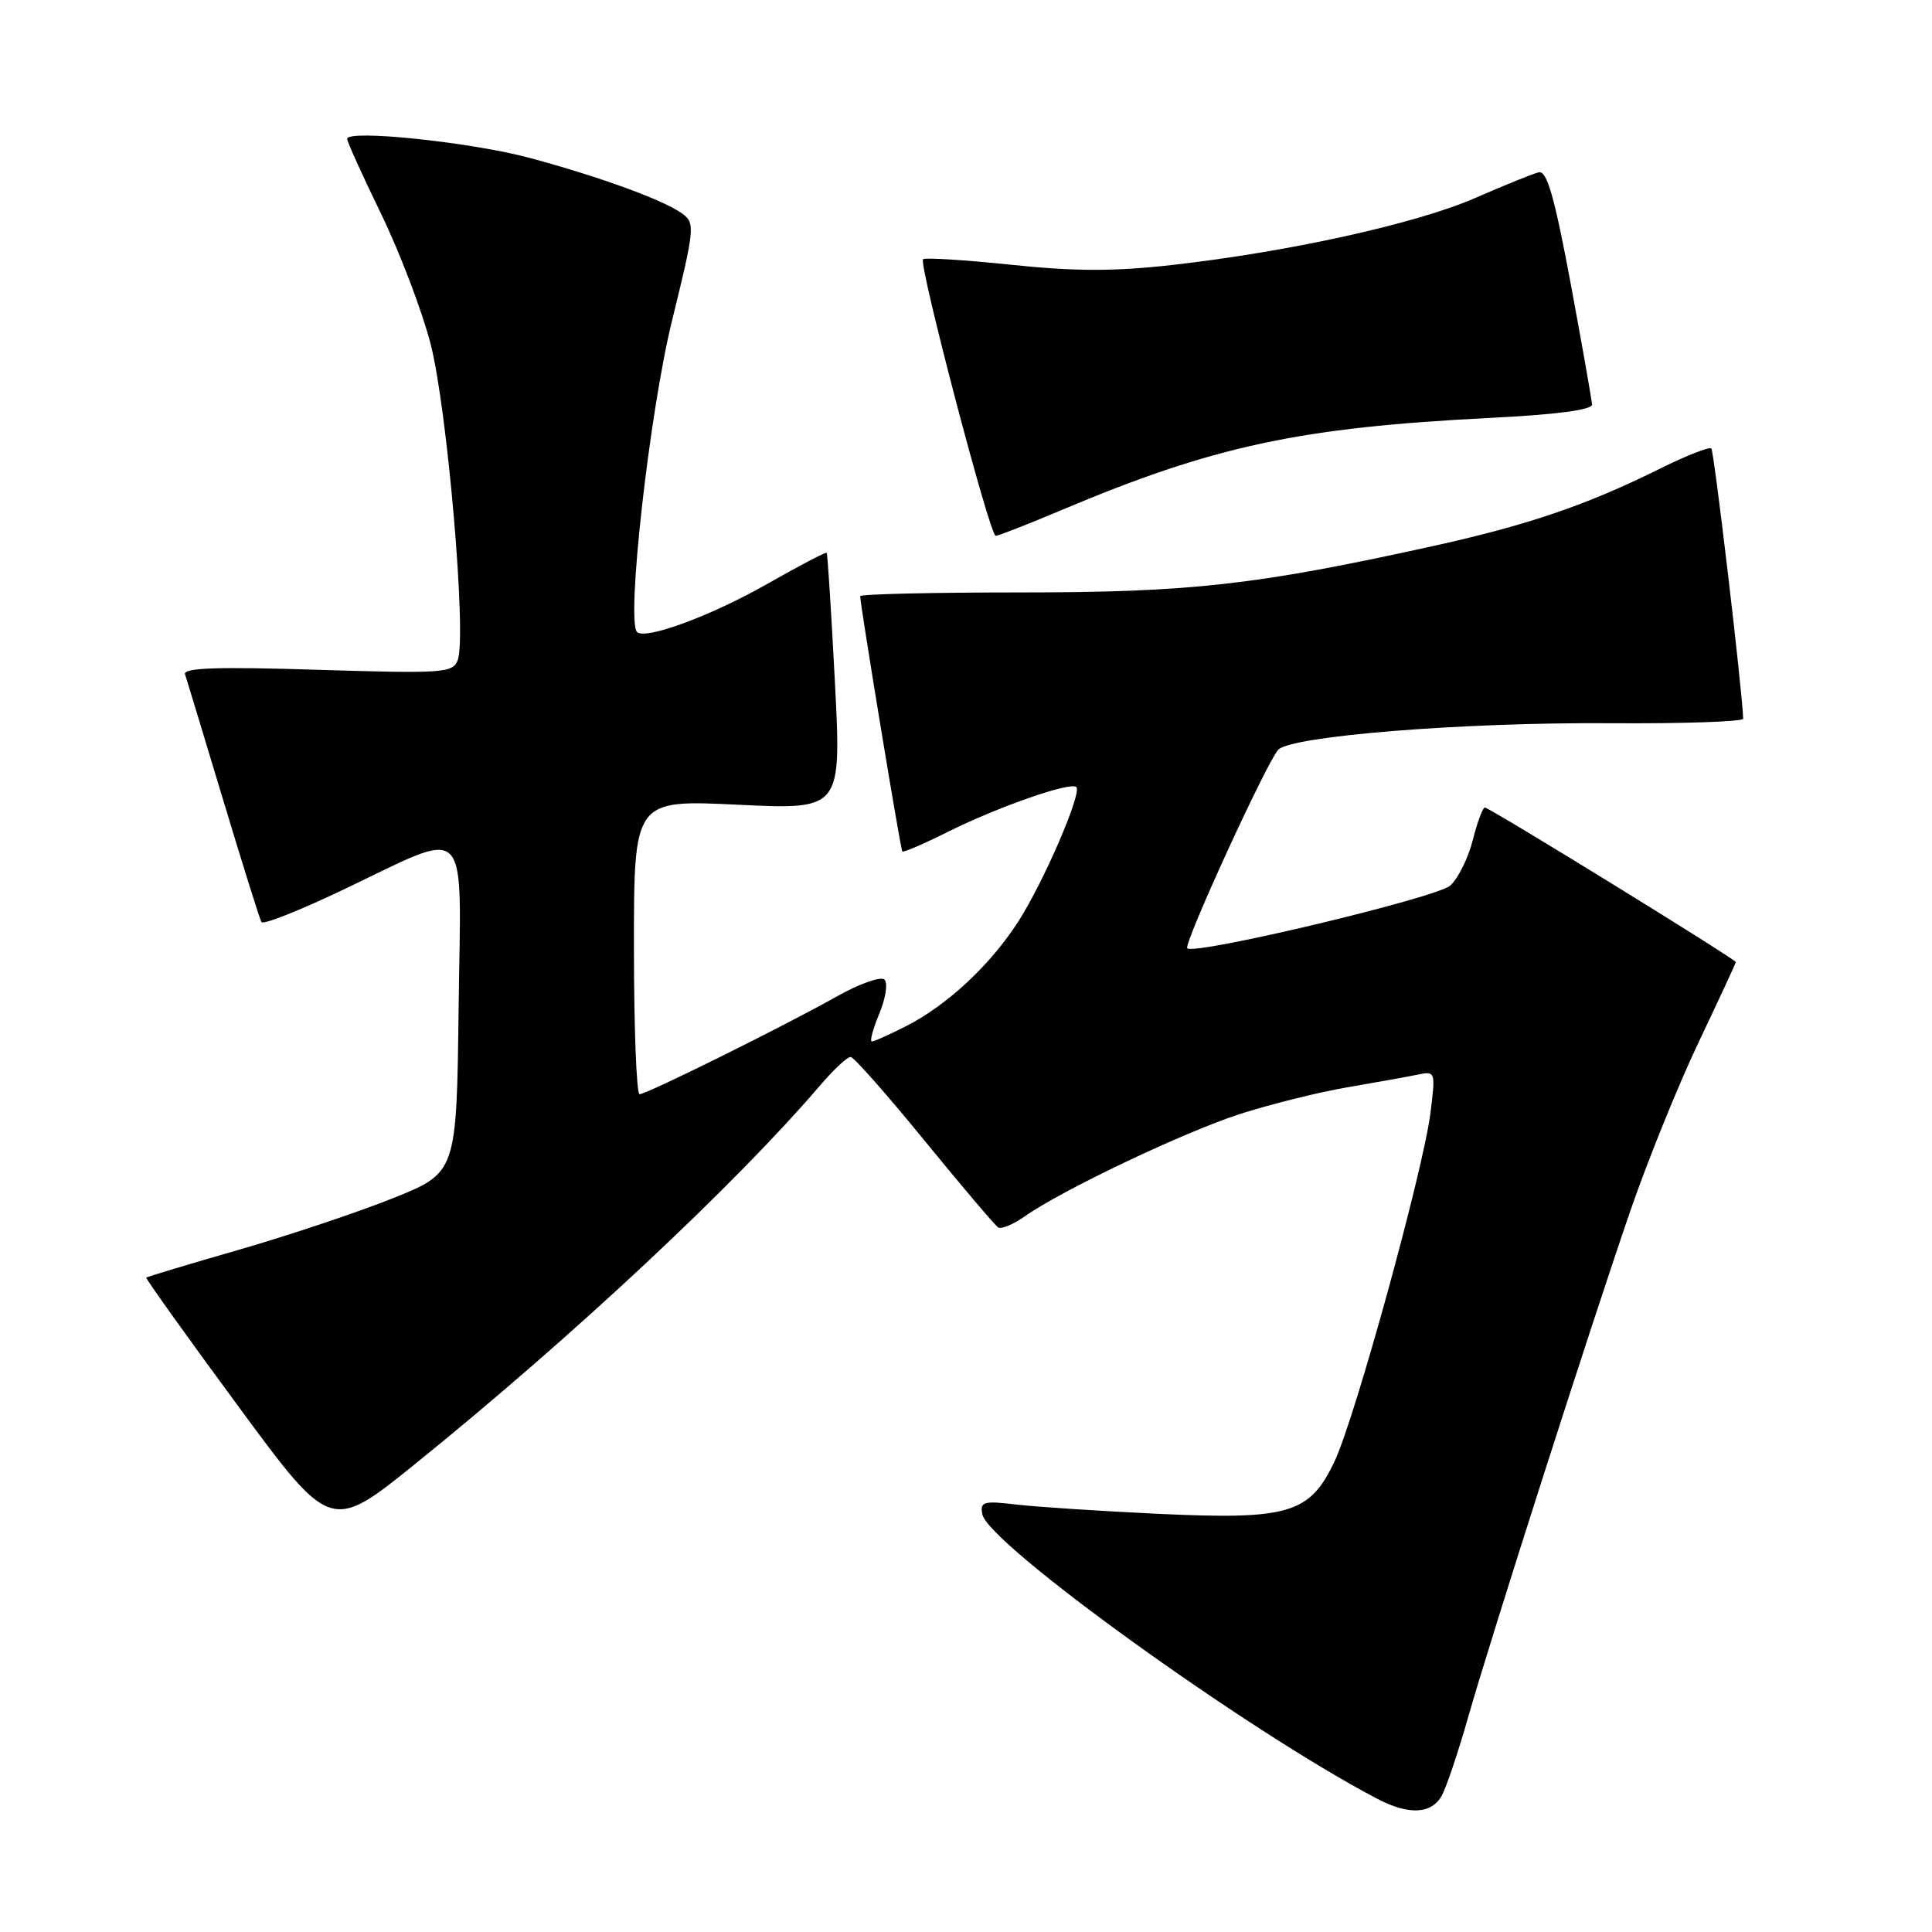 <?xml version="1.0" encoding="UTF-8" standalone="no"?>
<!DOCTYPE svg PUBLIC "-//W3C//DTD SVG 1.1//EN" "http://www.w3.org/Graphics/SVG/1.1/DTD/svg11.dtd" >
<svg xmlns="http://www.w3.org/2000/svg" xmlns:xlink="http://www.w3.org/1999/xlink" version="1.1" viewBox="0 0 256 256">
 <g >
 <path fill="currentColor"
d=" M 191.07 237.88 C 191.69 236.71 193.24 232.10 194.51 227.63 C 197.46 217.25 210.62 176.15 216.01 160.50 C 218.28 153.90 222.35 143.83 225.07 138.12 C 227.78 132.41 230.00 127.63 230.00 127.48 C 230.00 127.11 197.36 107.00 196.75 107.00 C 196.47 107.00 195.75 108.94 195.15 111.32 C 194.55 113.69 193.21 116.40 192.17 117.34 C 190.40 118.95 158.27 126.61 157.32 125.65 C 156.78 125.12 167.90 100.88 169.38 99.34 C 171.14 97.52 193.83 95.70 213.25 95.83 C 223.01 95.90 230.99 95.62 230.98 95.23 C 230.89 91.70 227.13 59.79 226.76 59.43 C 226.50 59.17 223.46 60.36 220.00 62.08 C 210.23 66.93 202.48 69.57 190.00 72.33 C 166.56 77.51 157.76 78.50 135.25 78.50 C 123.56 78.50 113.99 78.72 113.98 79.00 C 113.95 79.94 119.31 112.50 119.56 112.82 C 119.69 112.99 122.43 111.81 125.65 110.20 C 132.25 106.91 141.88 103.55 142.62 104.29 C 143.39 105.06 138.32 116.82 134.94 122.09 C 131.24 127.85 125.55 133.17 120.08 135.96 C 117.88 137.08 115.83 138.00 115.53 138.00 C 115.22 138.00 115.66 136.35 116.51 134.32 C 117.35 132.30 117.67 130.27 117.20 129.80 C 116.74 129.34 113.91 130.33 110.93 132.01 C 103.94 135.94 85.73 144.97 84.75 144.99 C 84.34 144.99 84.00 136.22 84.00 125.49 C 84.00 105.97 84.00 105.97 97.75 106.63 C 111.50 107.29 111.50 107.29 110.63 90.39 C 110.15 81.10 109.66 73.39 109.54 73.25 C 109.43 73.11 105.89 74.97 101.67 77.37 C 94.24 81.60 85.50 84.83 84.41 83.74 C 82.96 82.29 86.06 54.67 89.03 42.56 C 92.06 30.24 92.12 29.56 90.41 28.31 C 87.96 26.52 79.55 23.45 70.25 20.94 C 62.46 18.84 46.00 17.12 46.00 18.40 C 46.00 18.78 48.01 23.23 50.48 28.30 C 52.94 33.36 55.89 41.10 57.04 45.50 C 59.26 54.04 61.87 84.30 60.65 87.47 C 60.00 89.18 58.75 89.26 42.04 88.75 C 28.75 88.33 24.23 88.49 24.52 89.35 C 24.73 89.98 27.00 97.47 29.57 106.00 C 32.14 114.53 34.42 121.81 34.64 122.18 C 34.86 122.56 39.64 120.67 45.27 117.99 C 62.60 109.75 61.08 108.22 60.77 133.58 C 60.50 155.39 60.50 155.39 52.04 158.78 C 47.39 160.64 38.18 163.72 31.59 165.62 C 24.99 167.52 19.50 169.17 19.38 169.29 C 19.27 169.40 24.72 177.04 31.51 186.25 C 43.84 203.01 43.84 203.01 55.17 193.85 C 75.98 177.03 97.50 156.90 108.73 143.75 C 110.50 141.69 112.29 140.02 112.72 140.05 C 113.15 140.08 117.55 145.06 122.50 151.13 C 127.45 157.19 131.84 162.37 132.26 162.64 C 132.67 162.91 134.25 162.25 135.76 161.19 C 140.65 157.73 156.81 150.04 164.25 147.63 C 168.24 146.34 174.65 144.74 178.50 144.08 C 182.35 143.42 186.57 142.66 187.87 142.39 C 190.20 141.91 190.23 141.99 189.54 147.49 C 188.60 155.01 179.59 187.77 176.86 193.58 C 173.57 200.58 170.82 201.40 153.50 200.59 C 145.80 200.23 137.32 199.67 134.66 199.36 C 130.32 198.84 129.85 198.98 130.16 200.64 C 130.91 204.57 165.30 229.35 182.50 238.35 C 186.70 240.55 189.72 240.38 191.07 237.88 Z  M 140.65 67.59 C 160.81 59.09 172.18 56.64 197.54 55.37 C 206.28 54.93 210.98 54.31 210.95 53.60 C 210.92 52.99 209.64 45.75 208.11 37.50 C 205.98 26.08 204.97 22.58 203.90 22.83 C 203.13 23.01 199.35 24.54 195.51 26.22 C 187.75 29.62 170.85 33.36 155.33 35.11 C 147.62 35.98 142.44 35.97 133.96 35.08 C 127.80 34.44 122.56 34.11 122.31 34.35 C 121.70 34.97 131.15 71.00 131.93 71.00 C 132.28 71.00 136.20 69.47 140.65 67.59 Z "/>
</g>
</svg>